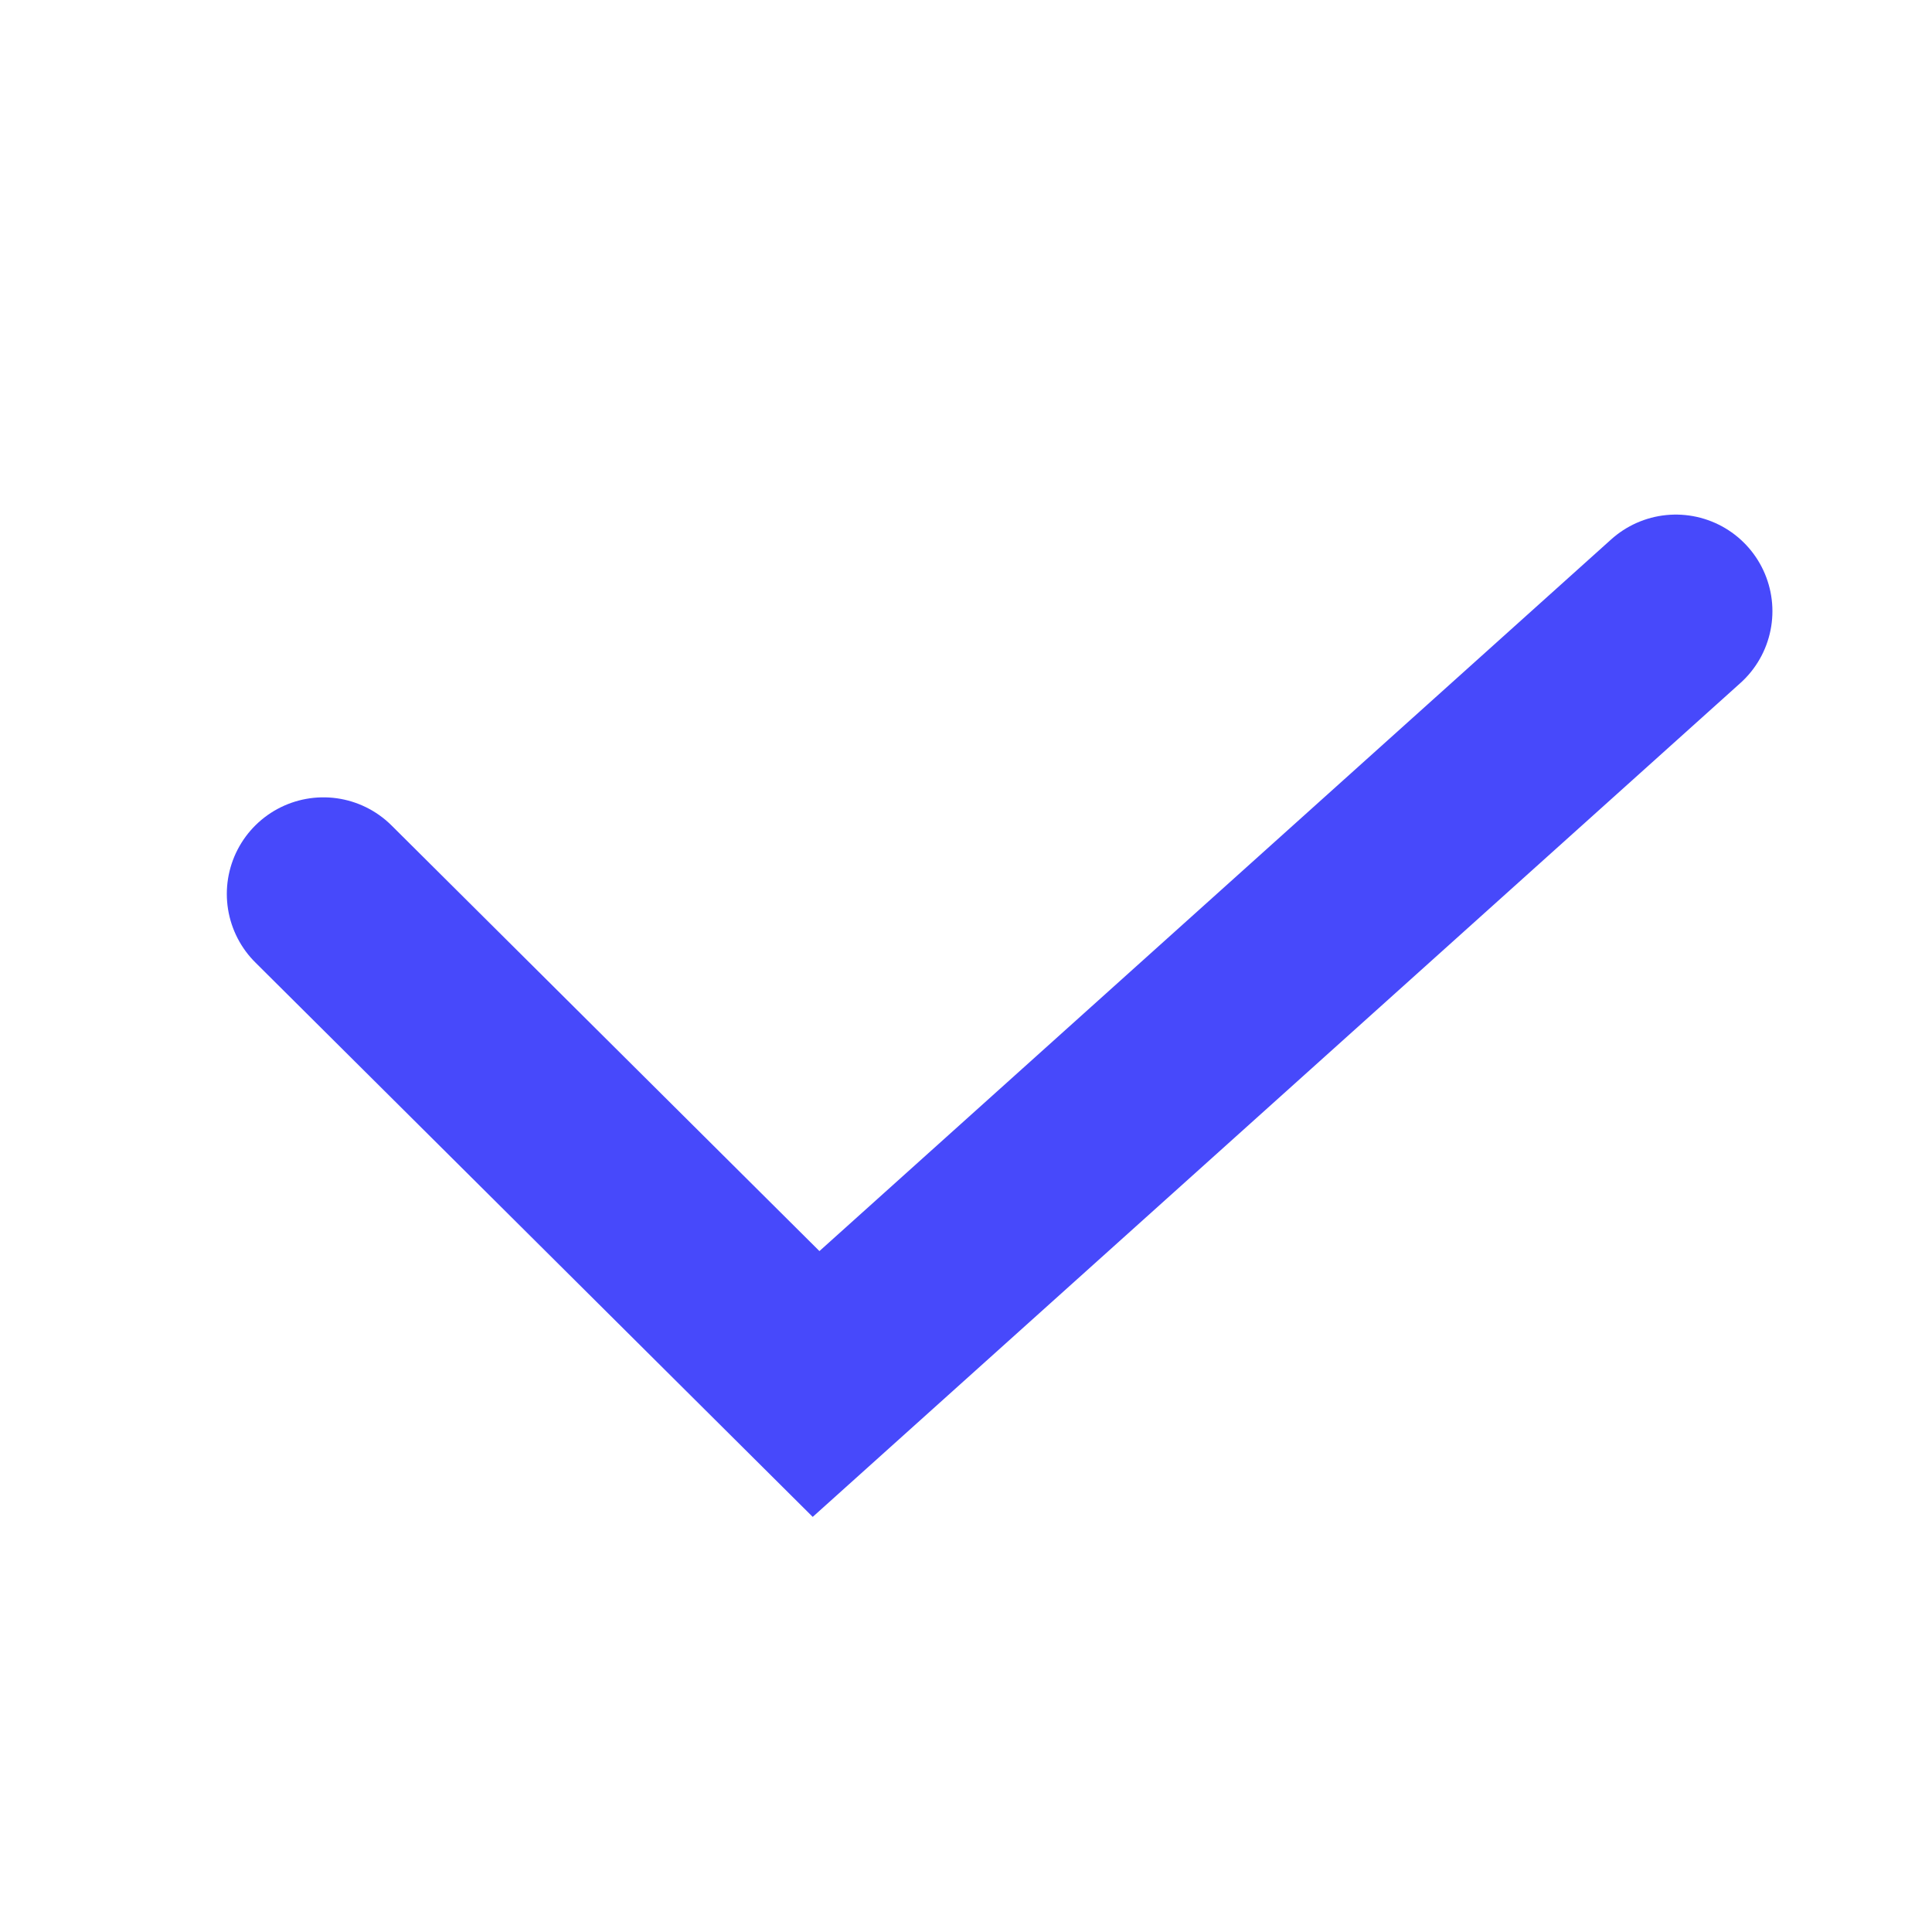 <svg xmlns="http://www.w3.org/2000/svg" width="20" height="20" viewBox="0 0 20 20">
    <path data-name="사각형 29055" style="fill:transparent" d="M0 0h20v20H0z"/>
    <path data-name="패스 16961" d="m387.862 4807.832 5.1 5.073 8.9-8" transform="translate(-384.514 -4798.578)" style="fill:none;stroke:#4749fb;stroke-linecap:round;stroke-width:2px"/>
</svg>
